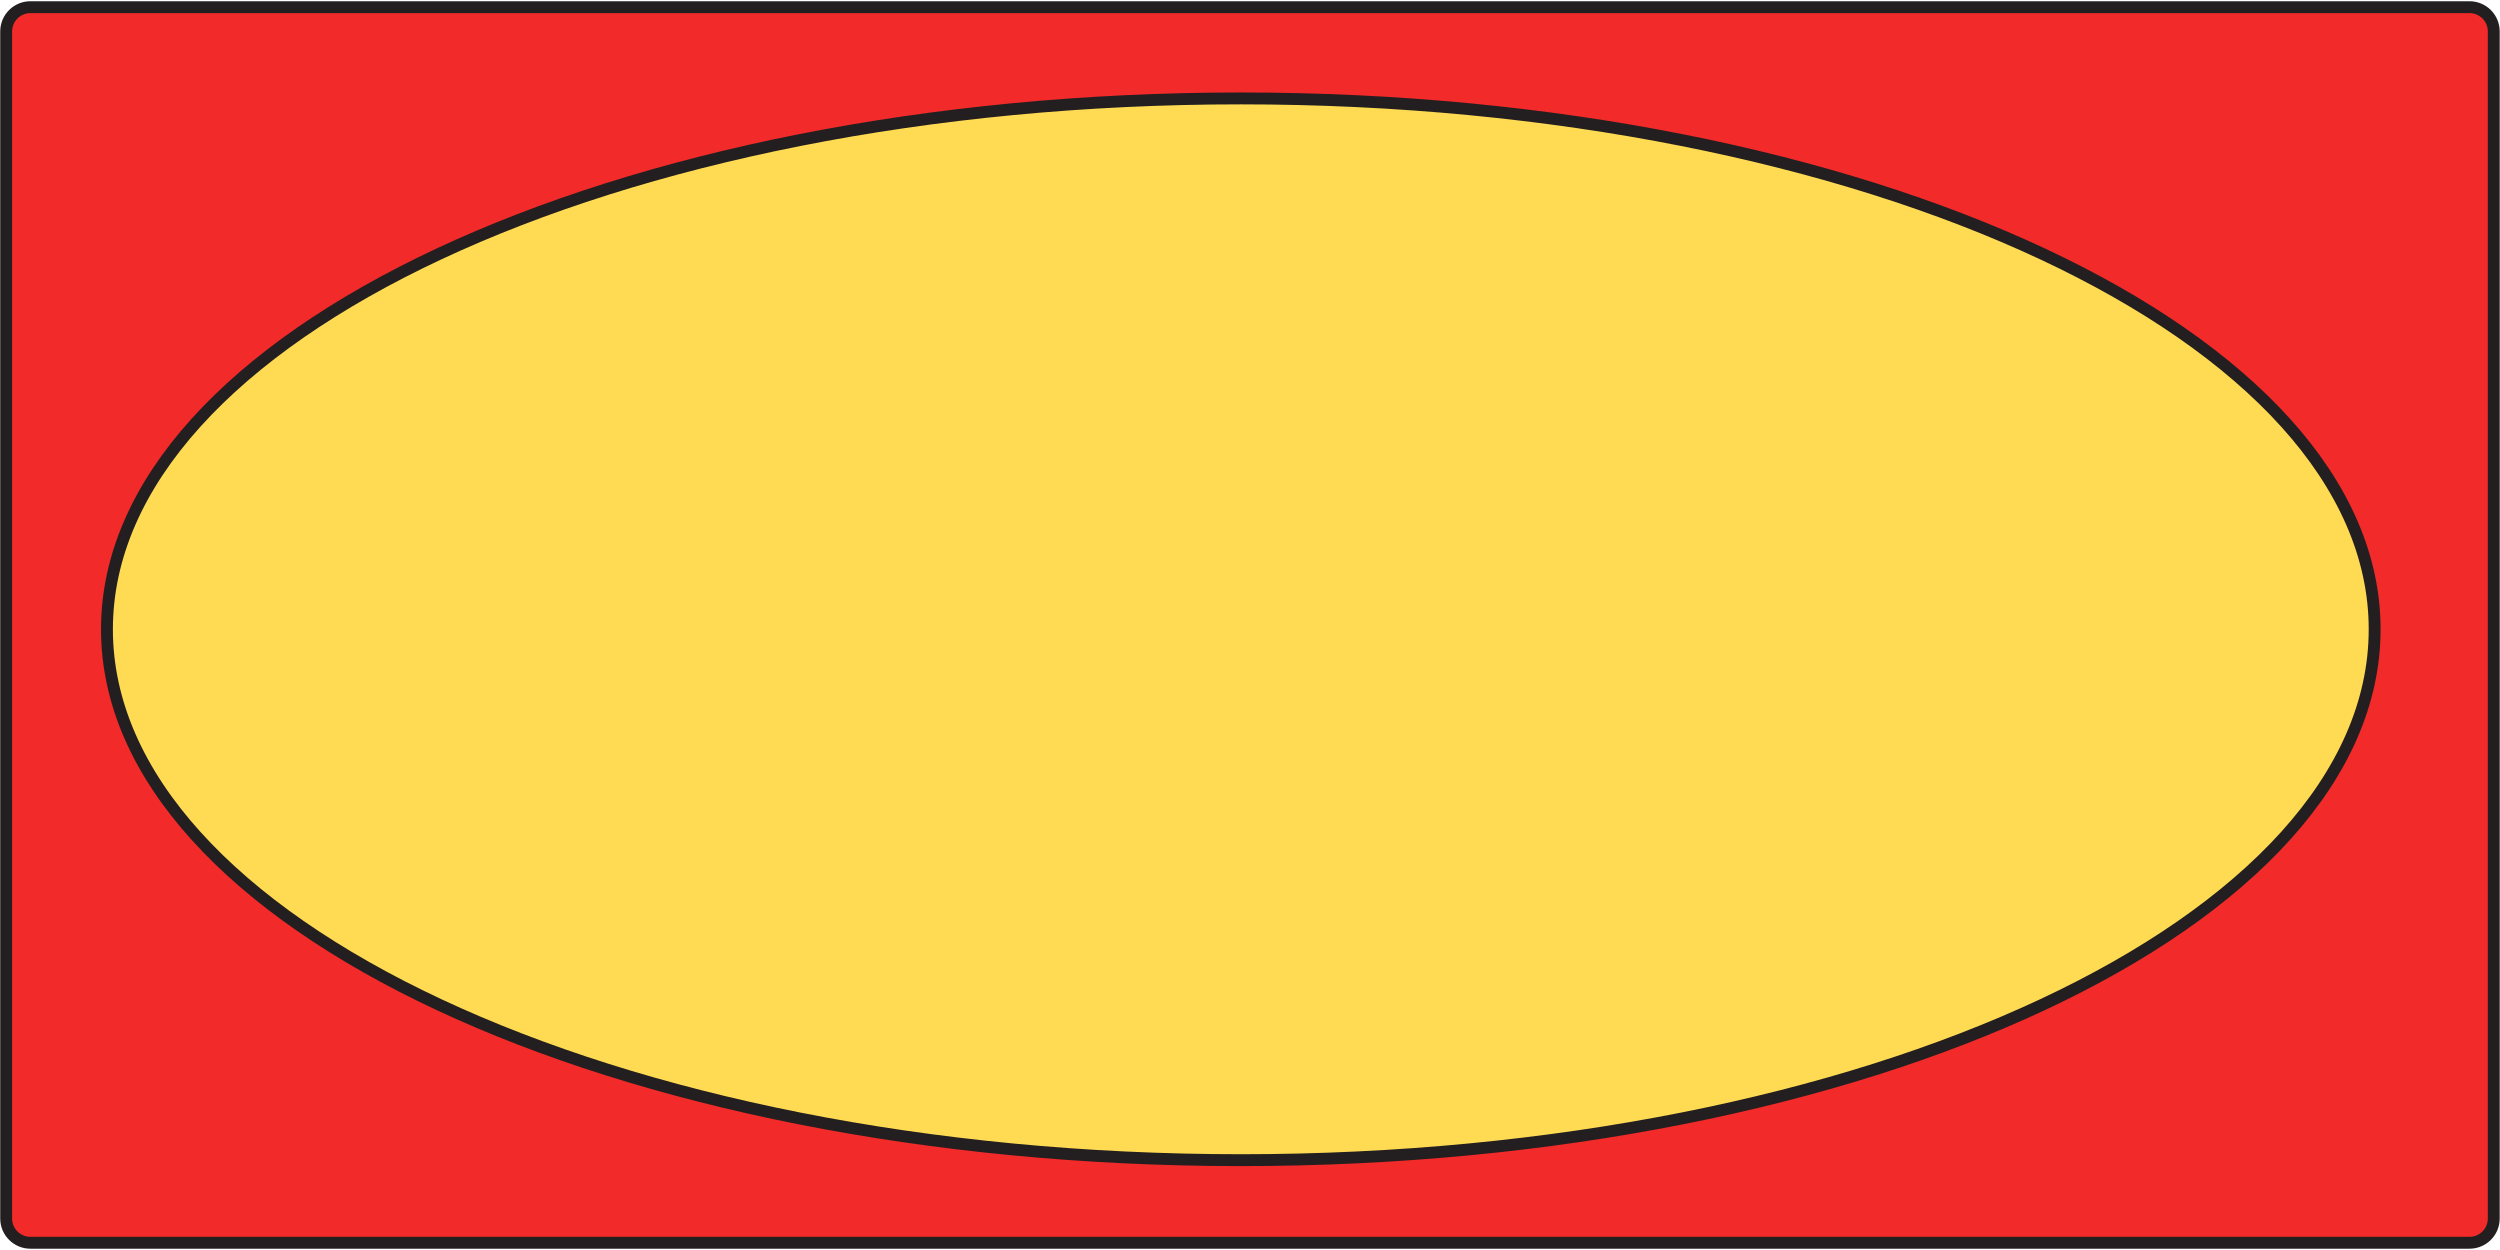 <svg width="1894" height="947" viewBox="0 0 1894 947" fill="none" xmlns="http://www.w3.org/2000/svg">
<path d="M1868.19 3.87H27.74C15.363 3.87 5.33 13.903 5.33 26.28V921.11C5.33 933.487 15.363 943.52 27.74 943.52H1868.19C1880.57 943.52 1890.6 933.487 1890.6 921.11V26.28C1890.6 13.903 1880.57 3.87 1868.19 3.87Z" fill="#F22A29"/>
<path d="M940.24 877.98C1414.2 877.98 1798.42 698.101 1798.42 476.21C1798.42 254.319 1414.2 74.44 940.24 74.44C466.28 74.44 82.06 254.319 82.06 476.21C82.06 698.101 466.28 877.98 940.24 877.98Z" fill="#FFDB54"/>
<path d="M1870.9 5.44H23.04C12.894 5.44 4.67 13.665 4.67 23.81V923.15C4.67 933.295 12.894 941.52 23.04 941.52H1870.9C1881.05 941.52 1889.27 933.295 1889.27 923.15V23.81C1889.27 13.665 1881.05 5.44 1870.9 5.44Z" stroke="#231F20" stroke-width="9" stroke-linecap="round" stroke-linejoin="round"/>
<path d="M940.03 878.94C1414.44 878.94 1799.03 698.873 1799.03 476.75C1799.03 254.627 1414.44 74.56 940.03 74.56C465.617 74.56 81.03 254.627 81.03 476.75C81.03 698.873 465.617 878.94 940.03 878.94Z" stroke="#231F20" stroke-width="9" stroke-linecap="round" stroke-linejoin="round"/>
</svg>
